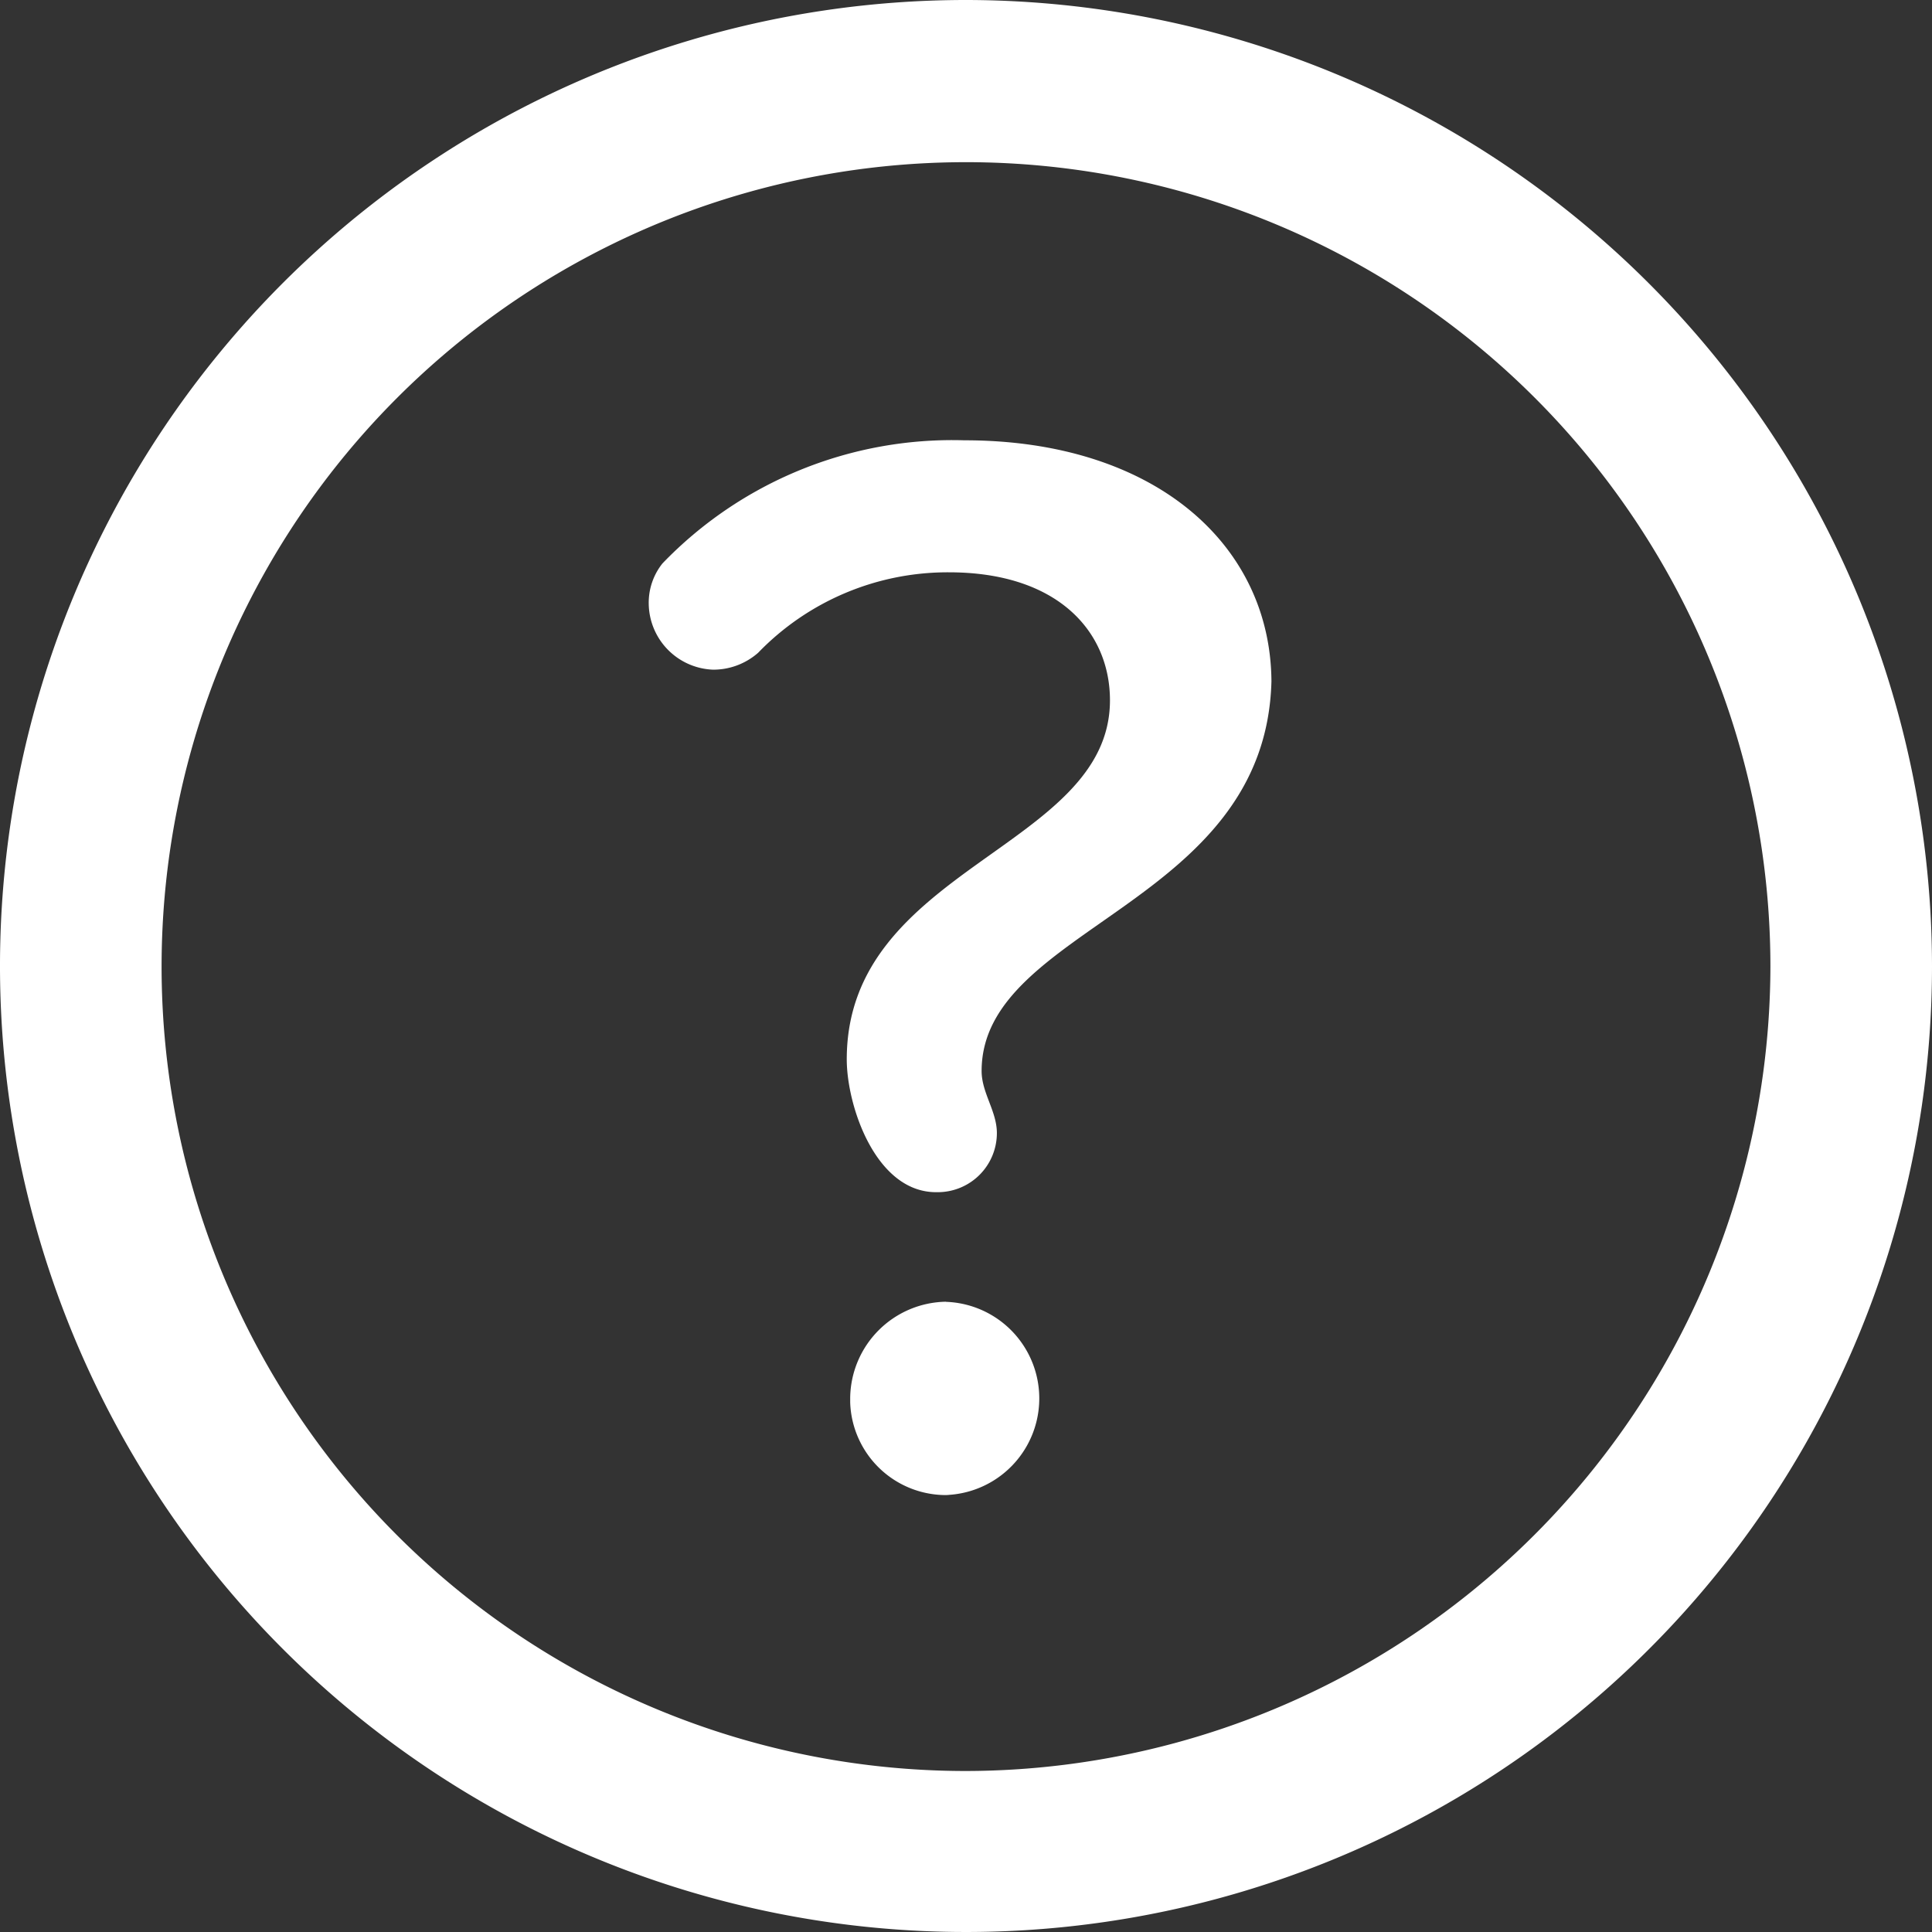 <svg xmlns="http://www.w3.org/2000/svg" width="16.332" height="16.332" viewBox="0 0 16.332 16.332"><rect x="0" y="0" width="16.332" height="16.332" fill="#333333" stroke="none"/><defs><style>.a{fill:#fff;}</style></defs><path class="a" d="M8.166,0a8.166,8.166,0,1,0,8.166,8.166A8.175,8.175,0,0,0,8.166,0Zm0,14.971a6.8,6.8,0,1,1,6.8-6.8A6.813,6.813,0,0,1,8.166,14.971Z"/><g transform="translate(5.485 3.721)"><path class="a" d="M226.075,344.96a.823.823,0,0,0-.81.81c0,.014,0,.028,0,.042a.81.81,0,0,0,.837.782h-.027a.817.817,0,0,0,0-1.633Z" transform="translate(-223.563 -337.677)"/><path class="a" d="M174.611,116.647a3.4,3.4,0,0,0-2.552,1.041.532.532,0,0,0-.116.34.565.565,0,0,0,.544.558.574.574,0,0,0,.381-.143,2.227,2.227,0,0,1,1.613-.68c.919,0,1.361.5,1.361,1.082,0,1.252-2.225,1.409-2.225,3.035,0,.395.245,1.123.755,1.123h.014a.5.5,0,0,0,.5-.5c0-.184-.129-.34-.129-.524,0-1.225,2.4-1.395,2.45-3.294C177.2,117.532,176.224,116.647,174.611,116.647Z" transform="translate(-171.944 -116.646)"/></g></svg>